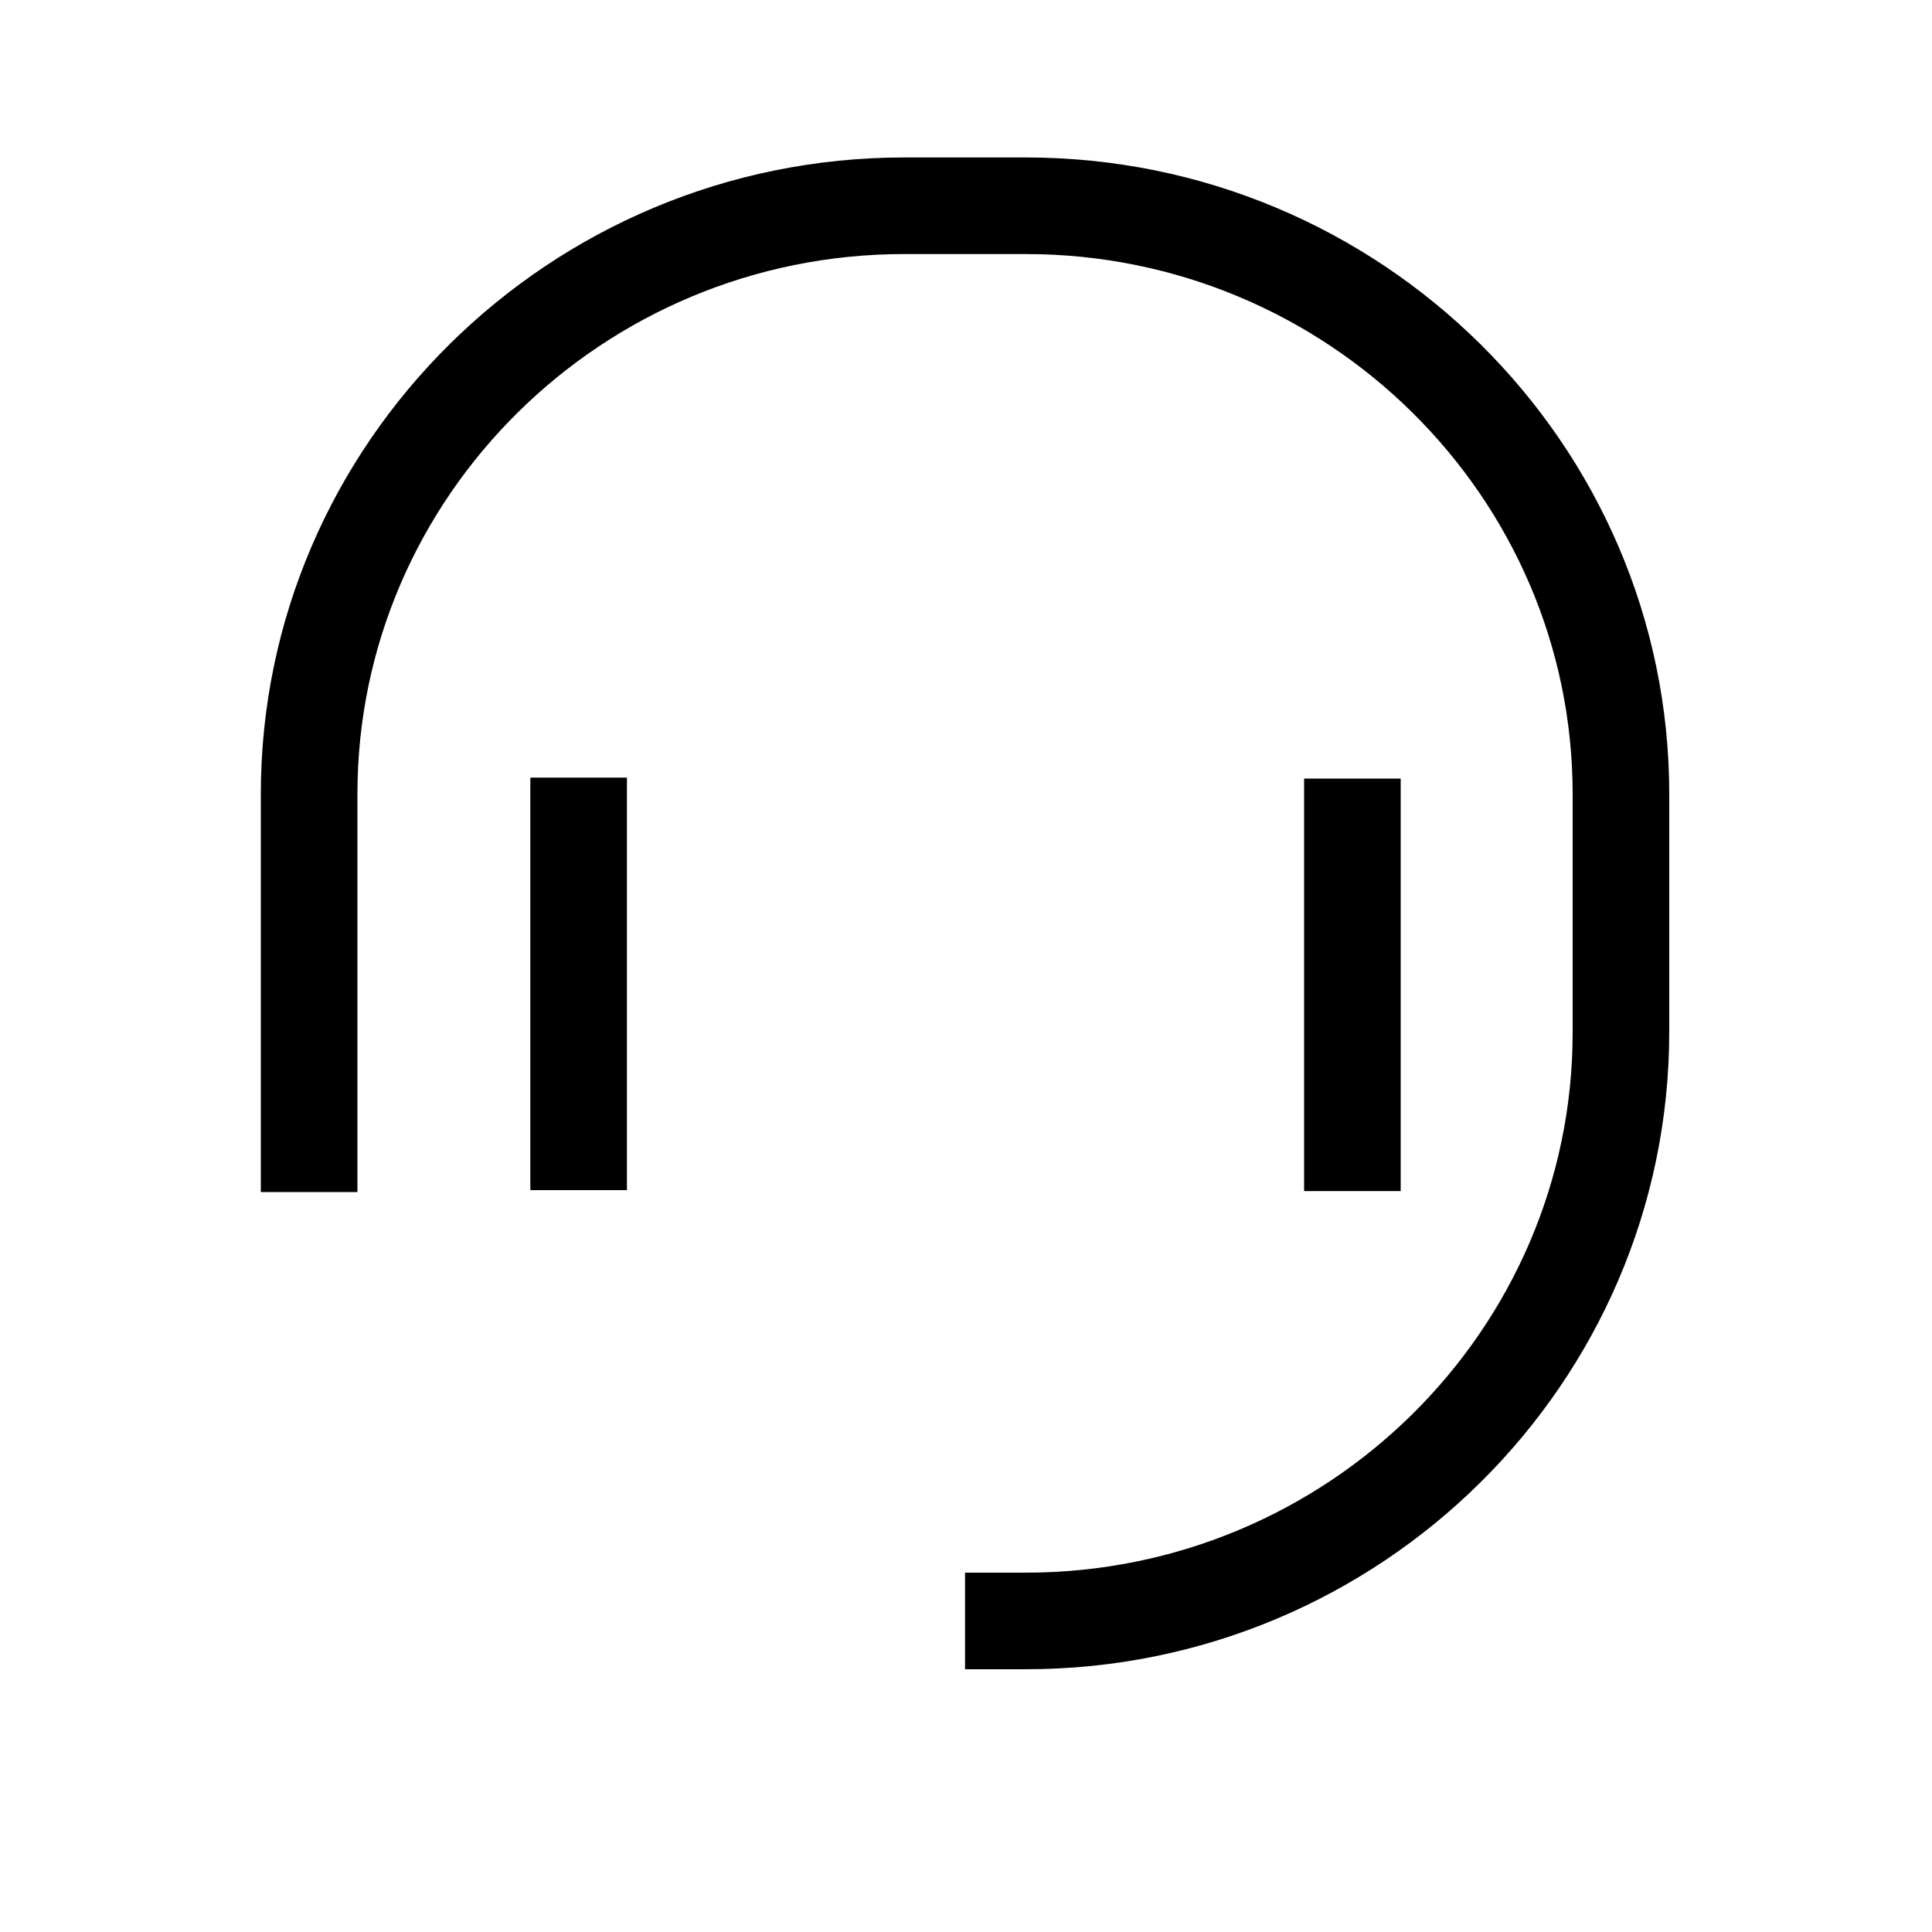 <svg width='24' height='24' viewBox='0 0 24 24' fill='none' xmlns='http://www.w3.org/2000/svg'><path fill='rgb(0,0,0)' d='M12.744 20.736h-0.756v-1.2h0.756c3.744 0 6.792-3.012 6.792-6.708v-2.964c0-3.696-3.048-6.708-6.792-6.708h-1.512c-3.744 0-6.792 3.012-6.792 6.708v4.944h-1.2v-4.944c0-4.356 3.588-7.908 7.992-7.908h1.512c4.404 0 7.992 3.552 7.992 7.908v2.952c0 4.368-3.588 7.92-7.992 7.92z'></path> <path fill='rgb(0,0,0)' d='M7.788 9.66h-1.2v5.124h1.2v-5.124z'></path> <path fill='rgb(0,0,0)' d='M17.4 9.672h-1.2v5.124h1.2v-5.124z'></path> </svg>